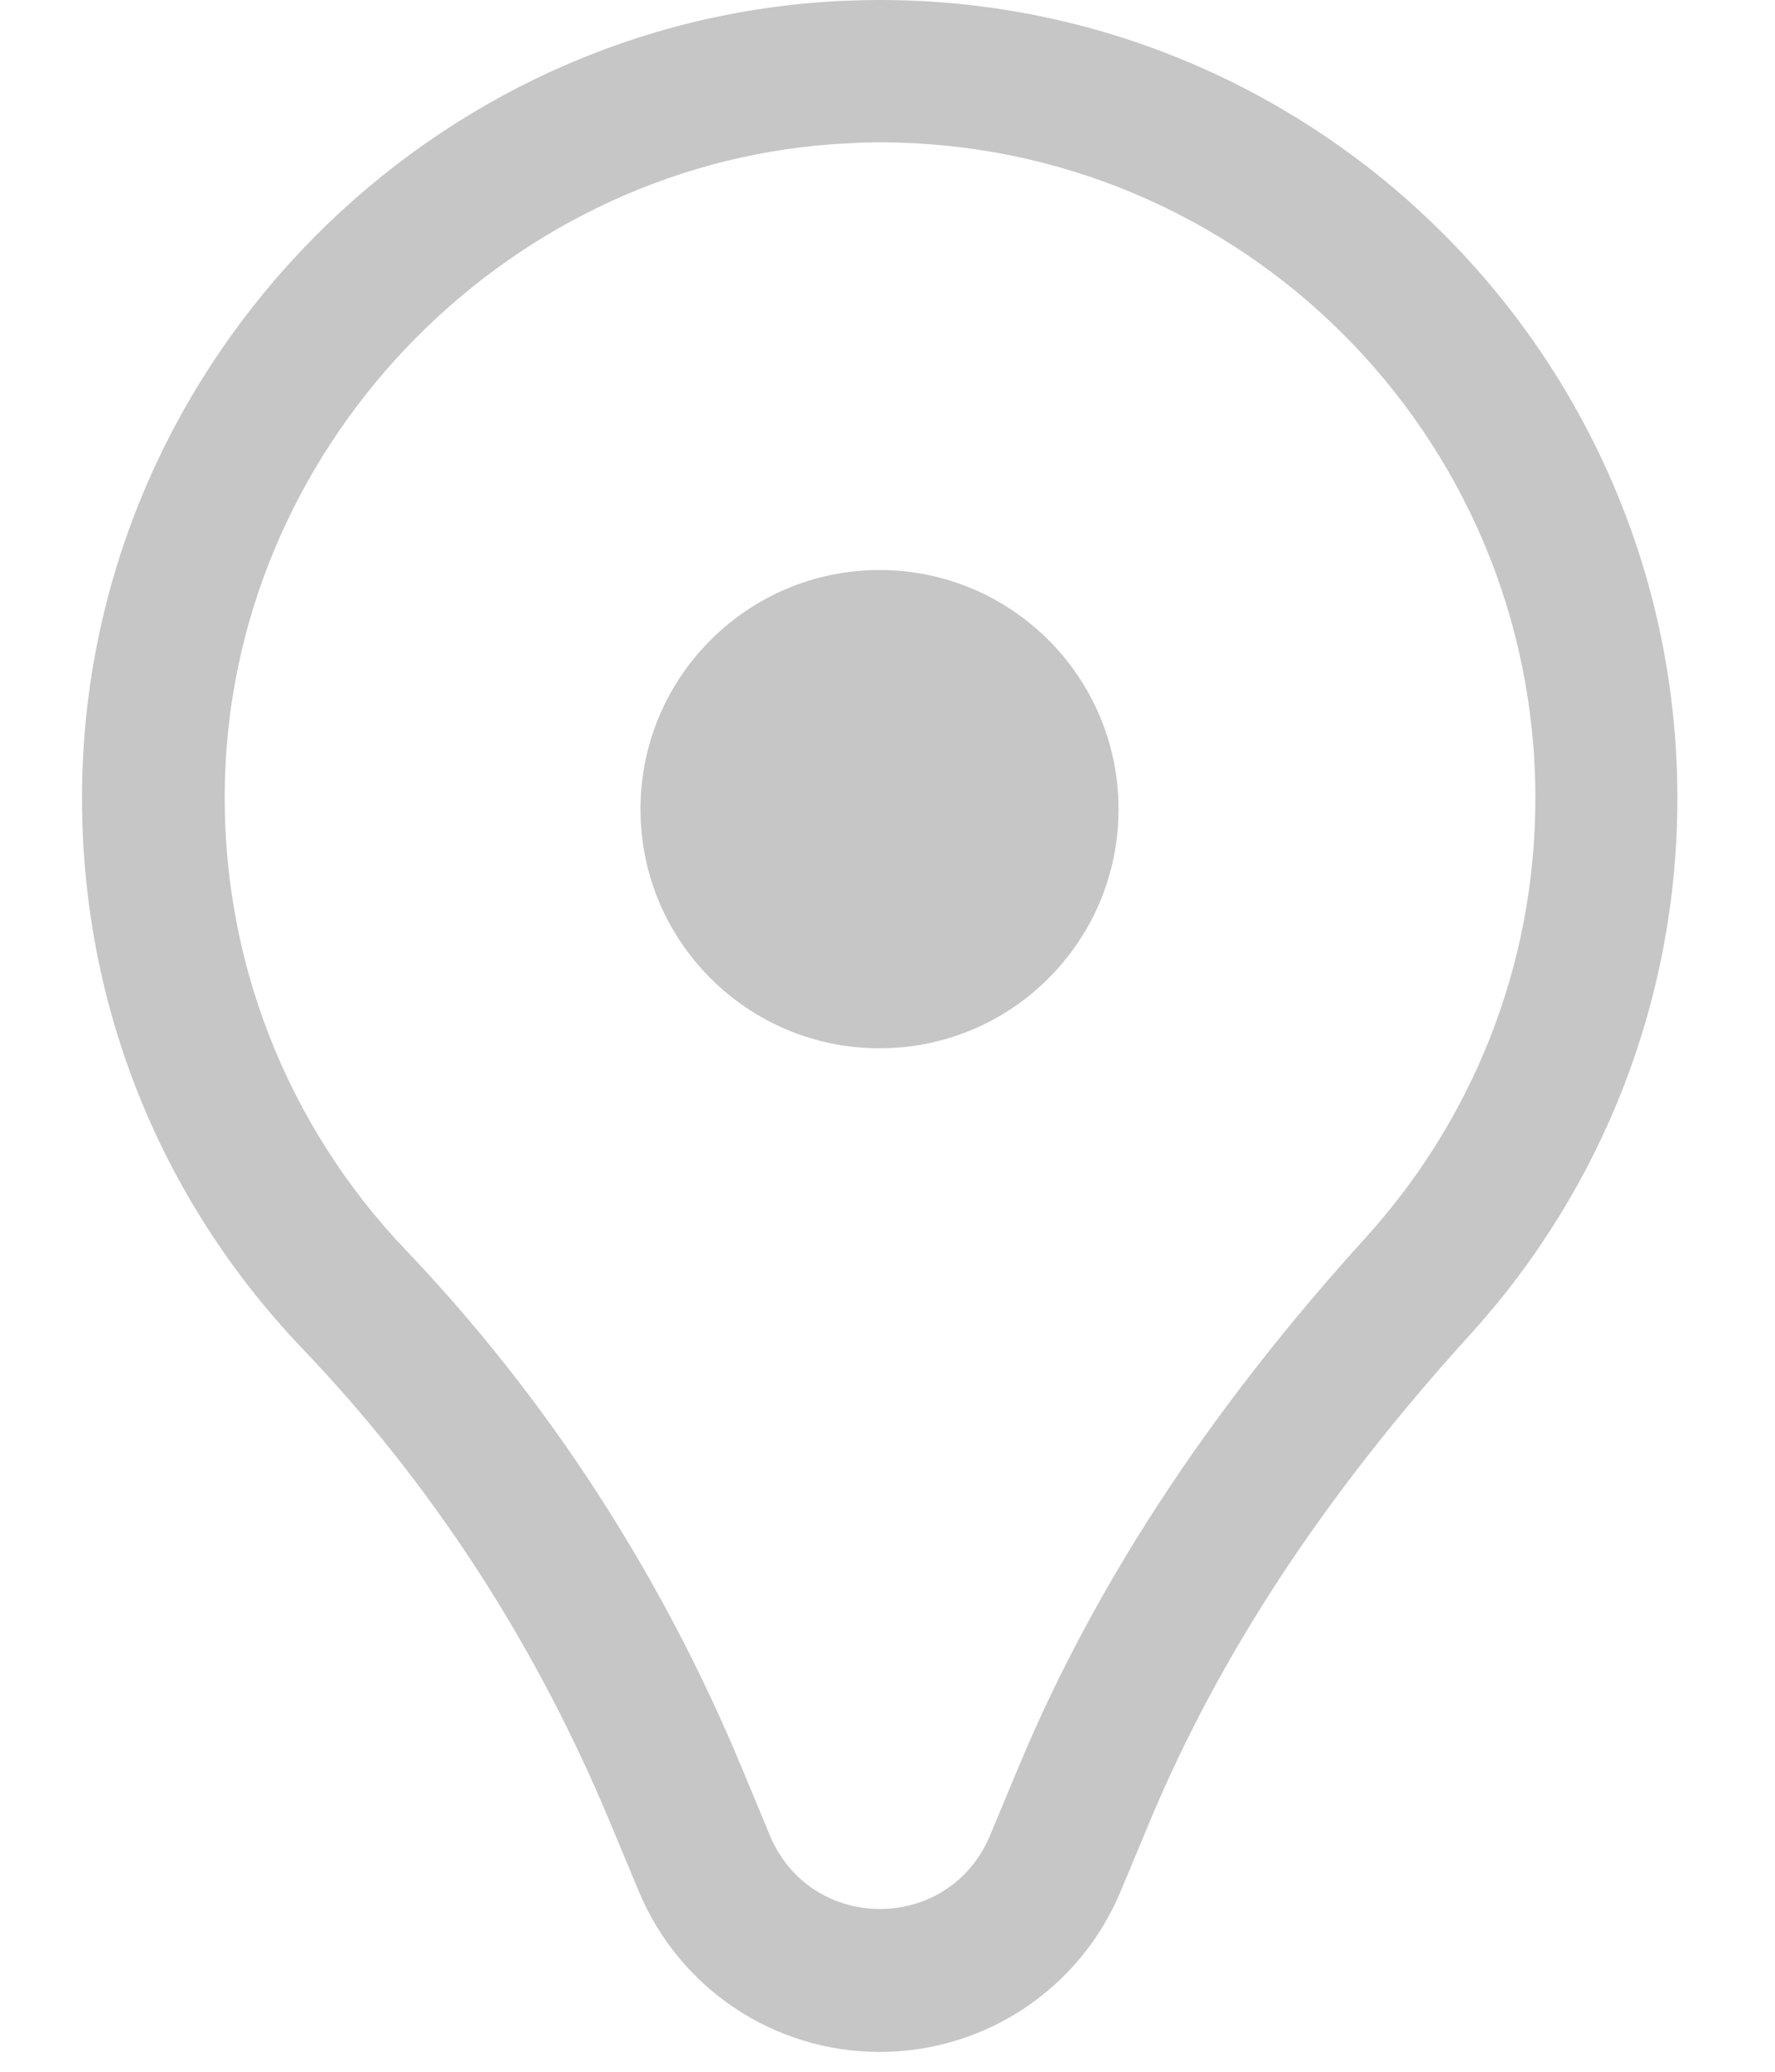 <svg width="12" height="14" viewBox="0 0 12 14" fill="none" xmlns="http://www.w3.org/2000/svg">
<path d="M5.949 0.962C8.396 0.962 10.38 2.946 10.38 5.393C10.38 6.538 9.945 7.578 9.233 8.363C8.267 9.427 7.442 10.609 6.888 11.936L6.692 12.406C6.553 12.735 6.251 12.9 5.949 12.9C5.647 12.9 5.345 12.735 5.206 12.406L5.01 11.934C4.471 10.643 3.708 9.458 2.744 8.448C1.951 7.617 1.478 6.48 1.522 5.231C1.603 2.957 3.467 1.074 5.739 0.968C5.809 0.964 5.878 0.962 5.949 0.962ZM5.949 0C5.864 0 5.78 0.002 5.693 0.006C2.913 0.135 0.658 2.415 0.558 5.197C0.506 6.663 1.033 8.054 2.045 9.114C2.921 10.03 3.619 11.103 4.121 12.307L4.318 12.779C4.593 13.439 5.233 13.866 5.947 13.866C6.661 13.866 7.302 13.439 7.577 12.779L7.773 12.309C8.244 11.182 8.952 10.104 9.943 9.014C10.844 8.021 11.34 6.736 11.34 5.397C11.342 2.42 8.922 0 5.949 0Z" fill="#C6C6C6"/>
<path d="M5.946 7.084C6.839 7.084 7.562 6.361 7.562 5.468C7.562 4.576 6.839 3.852 5.946 3.852C5.054 3.852 4.33 4.576 4.33 5.468C4.33 6.361 5.054 7.084 5.946 7.084Z" fill="#C6C6C6"/>
</svg>
